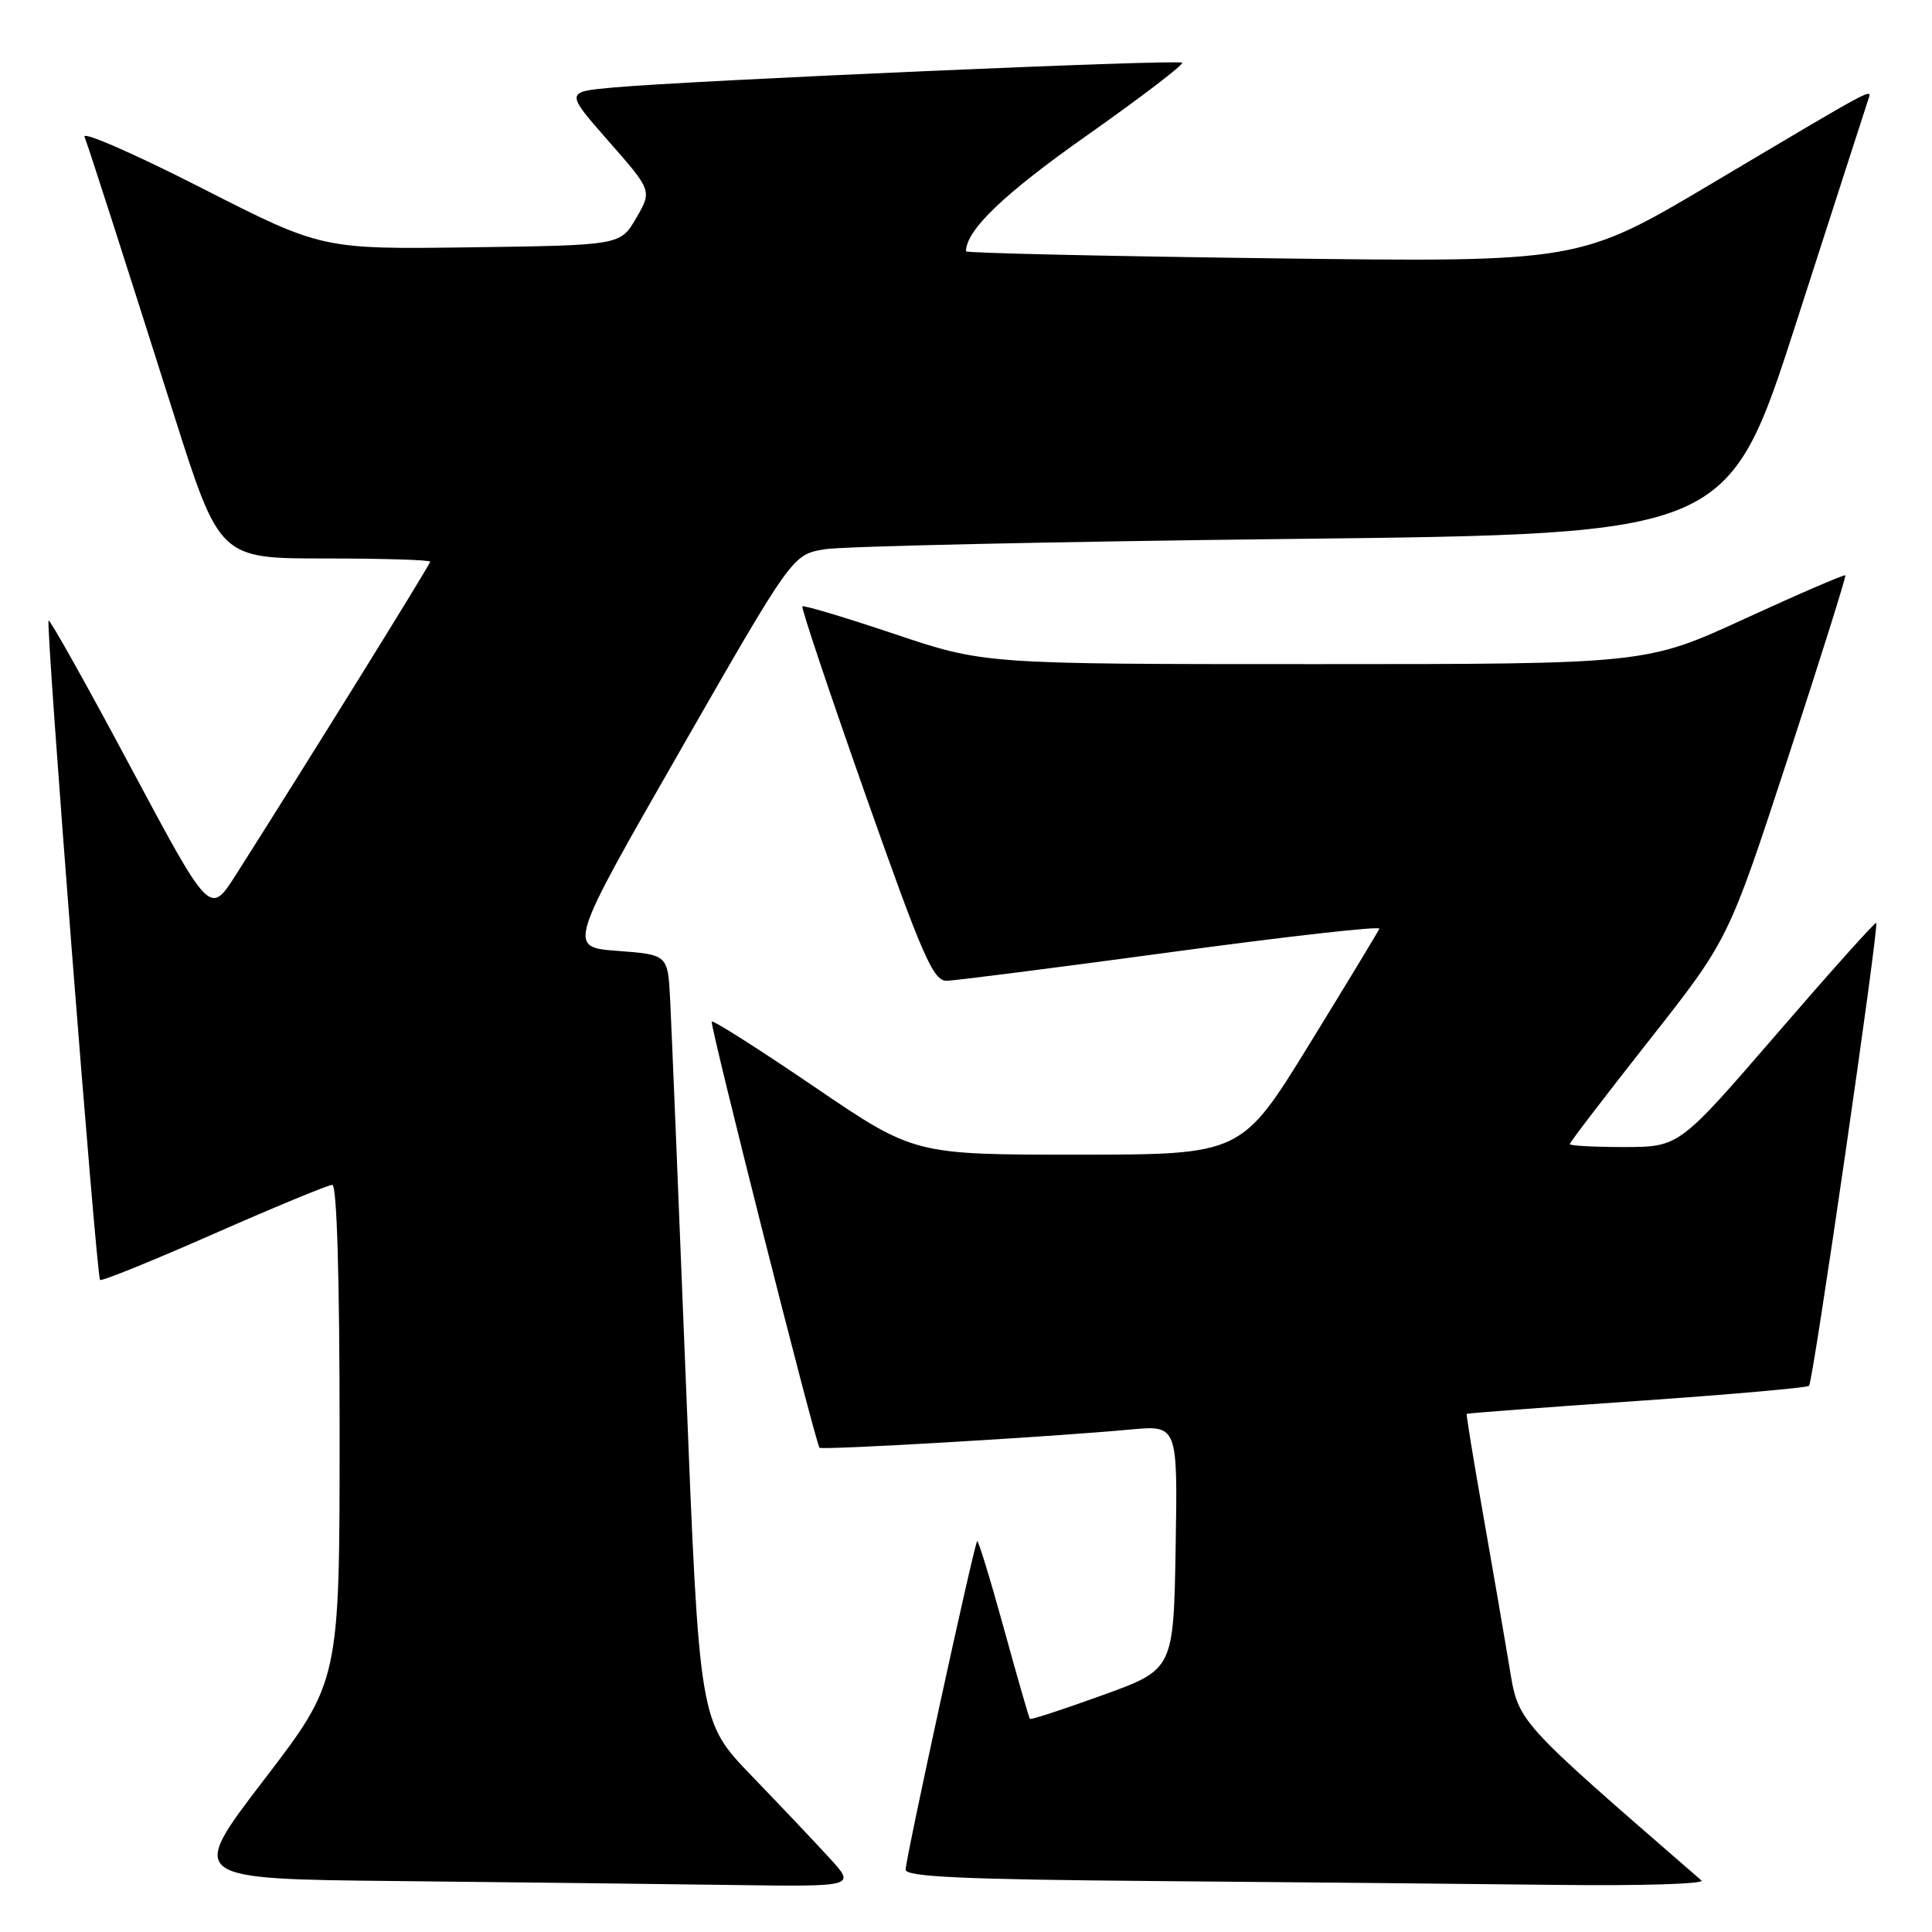 <?xml version="1.0" encoding="UTF-8" standalone="no"?>
<!DOCTYPE svg PUBLIC "-//W3C//DTD SVG 1.1//EN" "http://www.w3.org/Graphics/SVG/1.1/DTD/svg11.dtd" >
<svg xmlns="http://www.w3.org/2000/svg" xmlns:xlink="http://www.w3.org/1999/xlink" version="1.1" viewBox="0 0 256 256">
 <g >
 <path fill="currentColor"
d=" M 109.96 246.25 C 108.08 244.19 103.41 239.26 99.60 235.31 C 92.67 228.12 92.67 228.12 90.89 183.31 C 89.91 158.66 88.97 135.80 88.80 132.50 C 88.50 126.50 88.50 126.50 81.85 126.00 C 75.20 125.50 75.20 125.50 90.10 99.50 C 105.00 73.50 105.00 73.50 109.25 72.78 C 111.59 72.39 139.49 71.77 171.25 71.41 C 228.99 70.76 228.99 70.76 238.05 42.63 C 243.04 27.16 247.30 13.93 247.54 13.23 C 248.05 11.65 248.97 11.16 226.88 24.28 C 209.26 34.75 209.26 34.75 168.63 34.23 C 146.28 33.94 128.00 33.53 128.00 33.30 C 128.00 30.50 133.00 25.71 144.03 17.94 C 151.21 12.88 156.88 8.55 156.64 8.31 C 156.17 7.84 91.70 10.65 81.20 11.60 C 74.90 12.17 74.90 12.17 80.65 18.72 C 86.40 25.27 86.40 25.27 84.31 28.88 C 82.21 32.50 82.21 32.50 62.43 32.77 C 42.65 33.04 42.65 33.04 26.67 24.89 C 17.88 20.41 10.92 17.36 11.20 18.12 C 11.96 20.17 16.12 33.13 22.98 54.75 C 29.09 74.00 29.09 74.00 43.04 74.00 C 50.72 74.00 57.00 74.19 57.00 74.43 C 57.00 74.80 40.66 101.13 31.26 115.91 C 27.82 121.32 27.82 121.32 17.29 101.61 C 11.50 90.77 6.62 82.05 6.44 82.23 C 6.02 82.65 12.77 169.10 13.26 169.60 C 13.47 169.80 20.25 167.05 28.35 163.48 C 36.44 159.92 43.50 157.00 44.03 157.00 C 44.64 157.00 45.00 169.29 45.00 189.87 C 45.00 222.75 45.00 222.75 34.96 235.86 C 24.92 248.97 24.92 248.97 52.71 249.25 C 67.99 249.41 87.90 249.64 96.95 249.77 C 113.39 250.00 113.39 250.00 109.96 246.25 Z  M 225.45 249.17 C 200.48 227.49 201.24 228.33 199.97 220.67 C 199.32 216.73 197.75 207.65 196.49 200.50 C 195.23 193.35 194.26 187.43 194.35 187.34 C 194.43 187.26 204.57 186.49 216.87 185.64 C 229.18 184.79 239.45 183.88 239.71 183.63 C 240.24 183.10 249.01 122.68 248.61 122.28 C 248.47 122.14 242.54 128.76 235.43 137.00 C 222.50 151.97 222.50 151.97 215.25 151.99 C 211.26 151.99 208.00 151.82 208.00 151.60 C 208.00 151.38 212.73 145.20 218.52 137.85 C 229.03 124.50 229.03 124.50 236.89 100.50 C 241.21 87.30 244.64 76.38 244.52 76.23 C 244.40 76.09 238.40 78.67 231.20 81.98 C 218.10 88.00 218.10 88.00 174.25 88.00 C 130.41 88.00 130.41 88.00 118.53 84.01 C 111.99 81.81 106.50 80.17 106.32 80.35 C 106.14 80.53 109.91 91.77 114.69 105.34 C 122.27 126.81 123.66 129.99 125.45 129.96 C 126.58 129.93 140.00 128.22 155.27 126.15 C 170.54 124.08 182.92 122.68 182.77 123.06 C 182.62 123.43 178.45 130.32 173.50 138.36 C 164.50 152.99 164.50 152.99 142.81 153.00 C 121.13 153.00 121.13 153.00 107.89 144.00 C 100.62 139.05 94.50 135.16 94.31 135.36 C 94.00 135.67 107.99 191.00 108.59 191.83 C 108.84 192.18 139.07 190.41 149.78 189.42 C 156.05 188.84 156.05 188.84 155.78 205.03 C 155.50 221.22 155.50 221.22 146.09 224.62 C 140.92 226.49 136.59 227.91 136.47 227.76 C 136.34 227.62 134.78 222.19 133.00 215.71 C 131.21 209.22 129.63 204.05 129.48 204.21 C 129.07 204.64 120.00 246.30 120.00 247.74 C 120.00 248.69 127.67 249.04 153.25 249.25 C 171.54 249.40 195.48 249.63 206.45 249.76 C 217.42 249.89 225.97 249.63 225.45 249.17 Z "/>
</g>
</svg>